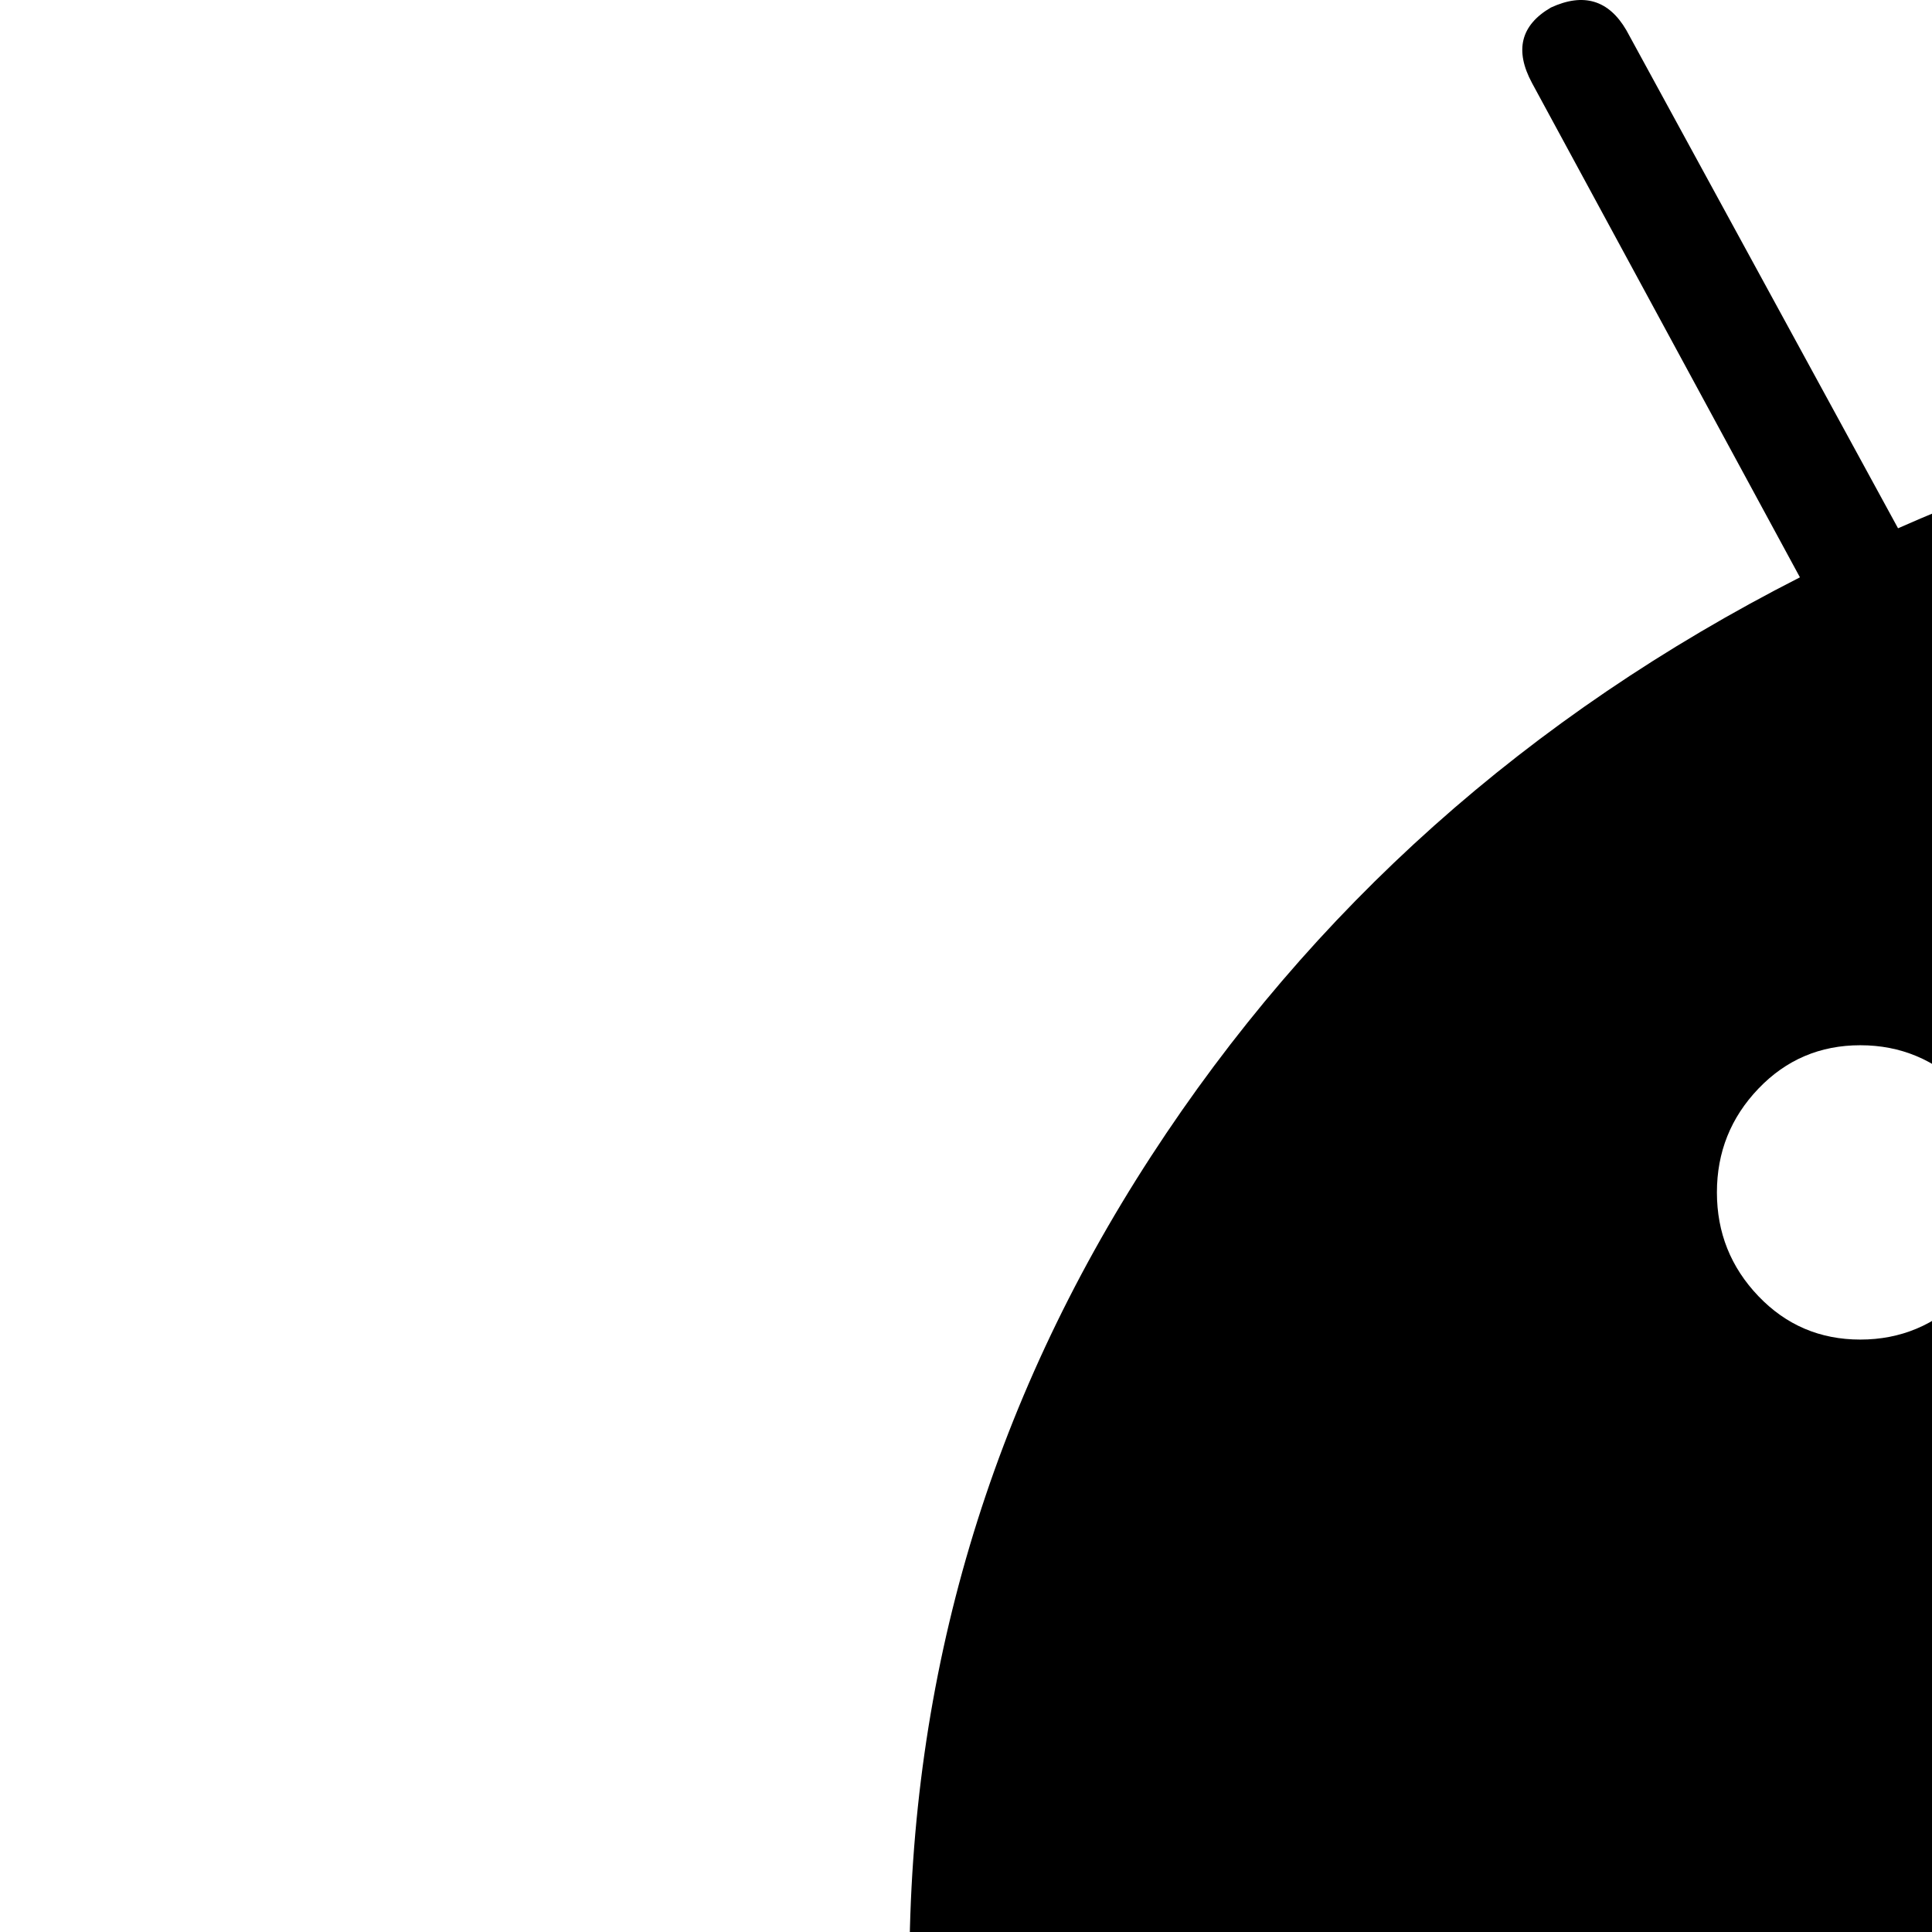 <svg xmlns="http://www.w3.org/2000/svg" version="1.1" viewBox="0 0 512 512" fill="currentColor"><path fill="currentColor" d="M493 355q16 0 27.5-11.5T532 316t-11.5-27.5T493 277t-27 11.5t-11 27.5t11 27.5t27 11.5m422 0q16 0 27-11.5t11-27.5t-11-27.5t-27-11.5t-27.5 11.5T876 316t11.5 27.5T915 355M103 539q42 0 72 30t30 72v430q0 43-29.5 73t-72.5 30t-73-30t-30-73V641q0-42 30-72t73-30m1060 19v666q0 46-32 78t-77 32h-75v227q0 43-30 73t-73 30t-73-30t-30-73v-227H635v227q0 43-30 73t-73 30q-42 0-72-30t-30-73l-1-227h-74q-46 0-78-32t-32-78V558zM931 153q107 55 171 153.5t64 215.5H241q0-117 64-215.5T477 153L406 22q-7-13 5-20q13-6 20 6l72 132q95-42 201-42t201 42L977 8q7-12 20-6q12 7 5 20zm477 488v430q0 43-30 73t-73 30q-42 0-72-30t-30-73V641q0-43 30-72.5t72-29.5q43 0 73 29.5t30 72.5"/></svg>